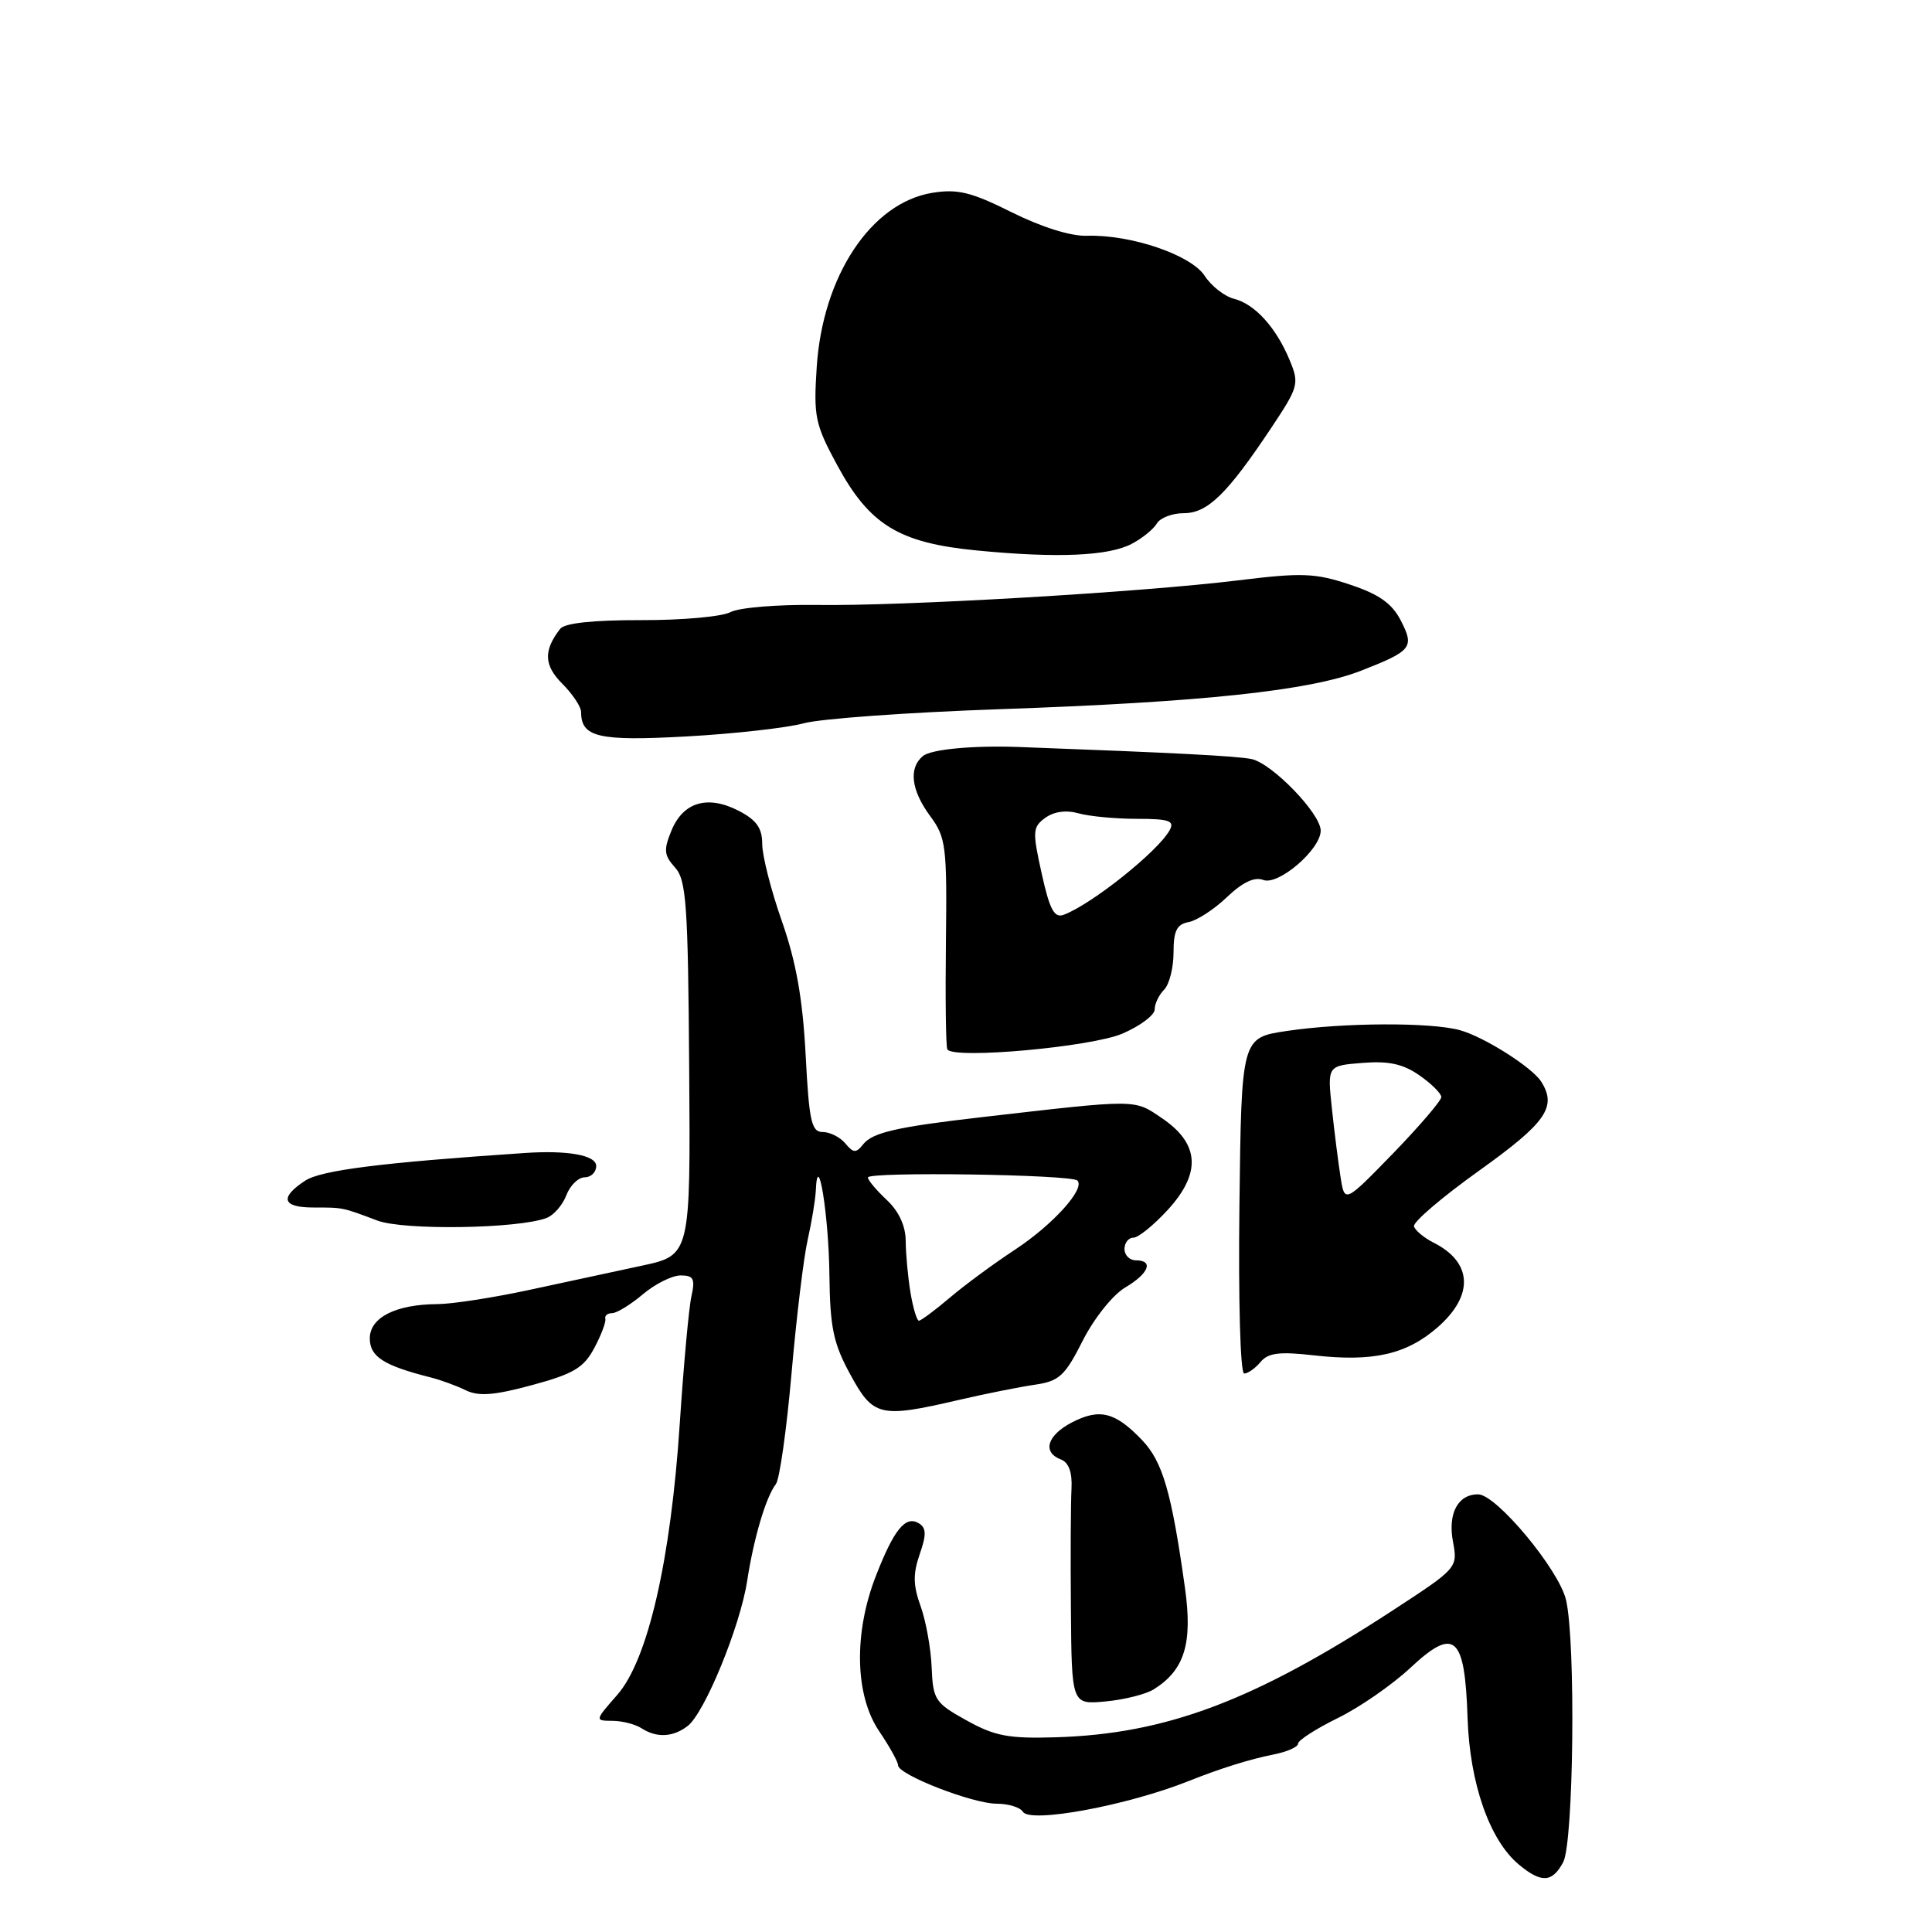 <?xml version="1.0" encoding="UTF-8" standalone="no"?>
<!DOCTYPE svg PUBLIC "-//W3C//DTD SVG 1.1//EN" "http://www.w3.org/Graphics/SVG/1.1/DTD/svg11.dtd" >
<svg xmlns="http://www.w3.org/2000/svg" xmlns:xlink="http://www.w3.org/1999/xlink" version="1.1" viewBox="0 0 256 256">
 <g >
 <path fill="currentColor"
d=" M 207.13 246.75 C 208.52 244.16 208.81 217.61 207.51 212.01 C 206.58 208.00 198.29 198.03 195.87 198.01 C 193.18 197.99 191.82 200.54 192.53 204.30 C 193.17 207.74 193.12 207.79 184.51 213.41 C 166.12 225.40 154.51 229.76 139.88 230.20 C 133.64 230.39 131.80 230.04 128.07 227.96 C 123.90 225.65 123.63 225.23 123.45 220.95 C 123.35 218.44 122.69 214.79 121.99 212.84 C 120.99 210.08 120.96 208.55 121.86 205.96 C 122.77 203.35 122.75 202.46 121.76 201.85 C 120.00 200.77 118.47 202.63 116.07 208.79 C 113.10 216.39 113.27 224.65 116.50 229.40 C 117.87 231.43 119.00 233.46 119.00 233.91 C 119.00 235.16 128.88 239.00 132.07 239.00 C 133.62 239.00 135.18 239.48 135.54 240.07 C 136.50 241.63 149.41 239.23 157.50 236.00 C 161.66 234.34 165.61 233.10 168.75 232.48 C 170.54 232.13 172.00 231.48 172.00 231.04 C 172.00 230.60 174.36 229.08 177.25 227.66 C 180.14 226.25 184.48 223.24 186.90 220.98 C 192.75 215.52 194.10 216.71 194.46 227.64 C 194.75 236.31 197.37 243.82 201.25 247.06 C 204.23 249.54 205.68 249.47 207.13 246.75 Z  M 91.11 228.71 C 93.36 227.00 98.07 215.52 99.00 209.50 C 99.87 203.82 101.49 198.35 102.81 196.65 C 103.30 196.02 104.23 189.43 104.88 182.00 C 105.53 174.57 106.49 166.58 107.03 164.24 C 107.56 161.89 108.04 158.97 108.10 157.74 C 108.35 152.02 109.81 160.99 109.90 168.86 C 109.98 175.91 110.42 178.00 112.66 182.11 C 115.71 187.72 116.58 187.93 127.00 185.51 C 130.57 184.68 135.14 183.77 137.14 183.48 C 140.35 183.01 141.11 182.32 143.47 177.64 C 144.97 174.68 147.45 171.58 149.08 170.61 C 152.23 168.75 152.92 167.00 150.50 167.00 C 149.68 167.00 149.00 166.32 149.00 165.50 C 149.00 164.68 149.53 164.00 150.18 164.00 C 150.83 164.00 152.87 162.34 154.73 160.32 C 159.19 155.45 158.96 151.56 154.00 148.19 C 150.22 145.62 150.95 145.63 130.00 148.04 C 118.86 149.32 115.62 150.06 114.38 151.62 C 113.43 152.82 113.08 152.80 112.01 151.51 C 111.32 150.68 109.97 150.00 109.02 150.00 C 107.52 150.00 107.21 148.60 106.75 139.75 C 106.36 132.34 105.49 127.45 103.61 122.08 C 102.17 117.99 101.00 113.39 101.00 111.85 C 101.00 109.73 100.25 108.66 97.89 107.44 C 93.79 105.32 90.55 106.26 88.99 110.01 C 87.91 112.62 87.98 113.32 89.44 114.94 C 90.94 116.59 91.17 119.80 91.32 141.57 C 91.50 166.33 91.50 166.33 85.00 167.72 C 81.42 168.49 74.67 169.94 70.00 170.95 C 65.33 171.95 59.92 172.79 58.00 172.80 C 52.44 172.83 49.00 174.57 49.00 177.35 C 49.00 179.76 50.84 180.94 57.00 182.50 C 58.38 182.84 60.50 183.62 61.72 184.22 C 63.43 185.05 65.49 184.89 70.51 183.53 C 75.99 182.05 77.35 181.24 78.74 178.63 C 79.66 176.91 80.32 175.16 80.21 174.75 C 80.09 174.34 80.50 174.00 81.11 174.00 C 81.71 174.00 83.55 172.88 85.18 171.50 C 86.82 170.12 89.07 169.00 90.19 169.00 C 91.90 169.00 92.13 169.45 91.62 171.75 C 91.28 173.26 90.59 180.81 90.08 188.52 C 88.89 206.73 85.85 219.96 81.79 224.58 C 78.80 227.99 78.80 228.00 81.15 228.02 C 82.44 228.02 84.17 228.47 85.00 229.00 C 87.01 230.30 89.16 230.20 91.11 228.71 Z  M 152.87 223.85 C 156.97 221.29 158.05 217.77 157.01 210.37 C 155.23 197.70 154.06 193.67 151.32 190.81 C 147.77 187.10 145.71 186.58 142.05 188.47 C 138.74 190.19 138.07 192.43 140.58 193.39 C 141.62 193.79 142.09 195.09 141.98 197.25 C 141.88 199.04 141.84 206.21 141.90 213.19 C 142.00 225.87 142.00 225.87 146.49 225.45 C 148.96 225.22 151.83 224.50 152.87 223.85 Z  M 167.03 180.47 C 168.03 179.26 169.53 179.07 174.09 179.59 C 181.96 180.48 186.39 179.47 190.52 175.85 C 195.33 171.63 195.11 167.25 189.96 164.66 C 188.70 164.02 187.52 163.05 187.36 162.50 C 187.19 161.95 191.10 158.61 196.03 155.09 C 204.89 148.75 206.34 146.66 204.21 143.31 C 203.00 141.41 196.62 137.37 193.43 136.50 C 189.56 135.44 178.00 135.49 170.50 136.61 C 164.50 137.50 164.50 137.50 164.23 159.75 C 164.08 172.41 164.35 182.00 164.86 182.00 C 165.35 182.00 166.33 181.31 167.03 180.47 Z  M 72.44 161.38 C 73.38 161.02 74.56 159.66 75.05 158.36 C 75.55 157.06 76.64 156.00 77.48 156.00 C 78.31 156.00 79.00 155.32 79.00 154.50 C 79.00 153.07 75.25 152.39 69.50 152.78 C 50.48 154.06 42.56 155.06 40.43 156.45 C 37.01 158.69 37.41 160.00 41.50 160.00 C 45.50 160.00 45.33 159.97 50.00 161.73 C 53.51 163.05 68.70 162.82 72.44 161.38 Z  M 148.75 136.95 C 151.09 135.94 153.00 134.50 153.00 133.76 C 153.00 133.01 153.56 131.83 154.25 131.14 C 154.94 130.44 155.50 128.23 155.50 126.21 C 155.50 123.34 155.93 122.47 157.50 122.18 C 158.60 121.98 160.89 120.49 162.58 118.87 C 164.65 116.90 166.23 116.15 167.39 116.60 C 169.40 117.37 175.00 112.55 175.00 110.06 C 174.99 107.80 168.58 101.17 165.84 100.58 C 163.93 100.18 155.75 99.75 135.00 98.98 C 128.92 98.76 123.37 99.28 122.29 100.18 C 120.37 101.77 120.73 104.71 123.25 108.13 C 125.35 110.96 125.49 112.10 125.34 124.82 C 125.25 132.33 125.33 138.73 125.53 139.05 C 126.35 140.38 144.65 138.73 148.75 136.95 Z  M 106.50 95.84 C 108.70 95.23 120.40 94.39 132.50 93.97 C 159.32 93.04 173.60 91.52 180.38 88.86 C 187.09 86.23 187.45 85.78 185.60 82.20 C 184.44 79.95 182.71 78.73 178.84 77.45 C 174.26 75.93 172.52 75.86 164.07 76.90 C 151.07 78.49 119.59 80.33 108.16 80.16 C 103.03 80.09 97.91 80.51 96.79 81.11 C 95.68 81.71 90.34 82.19 84.94 82.17 C 78.57 82.16 74.80 82.56 74.22 83.33 C 71.99 86.21 72.07 88.16 74.51 90.60 C 75.88 91.97 77.00 93.66 77.00 94.35 C 77.00 97.69 79.30 98.23 91.00 97.58 C 97.33 97.23 104.30 96.44 106.50 95.84 Z  M 150.00 72.04 C 151.38 71.31 152.86 70.10 153.30 69.35 C 153.74 68.61 155.34 68.00 156.86 68.00 C 160.00 68.00 162.59 65.48 168.41 56.75 C 172.07 51.26 172.18 50.85 170.90 47.75 C 169.10 43.40 166.28 40.29 163.51 39.59 C 162.27 39.28 160.51 37.91 159.62 36.54 C 157.80 33.76 149.82 31.06 144.00 31.24 C 141.87 31.31 137.97 30.08 134.04 28.12 C 128.69 25.45 126.89 25.01 123.54 25.55 C 115.44 26.86 109.01 36.55 108.22 48.63 C 107.79 55.19 108.00 56.22 110.93 61.63 C 115.23 69.57 119.12 71.94 129.44 72.94 C 140.10 73.98 146.94 73.68 150.00 72.04 Z  M 120.64 171.25 C 120.30 169.19 120.02 166.12 120.01 164.42 C 120.00 162.45 119.11 160.51 117.50 159.00 C 116.12 157.71 115.00 156.37 115.00 156.02 C 115.00 155.23 141.95 155.62 142.76 156.43 C 143.84 157.51 139.48 162.32 134.43 165.63 C 131.72 167.41 127.87 170.24 125.88 171.93 C 123.89 173.62 122.03 175.00 121.76 175.00 C 121.49 175.00 120.98 173.31 120.64 171.25 Z  M 177.63 155.97 C 177.33 154.06 176.81 149.96 176.48 146.86 C 175.88 141.21 175.88 141.21 180.54 140.84 C 184.01 140.56 185.92 140.98 188.08 142.49 C 189.67 143.59 190.97 144.89 190.98 145.36 C 190.99 145.83 188.11 149.19 184.59 152.83 C 178.17 159.43 178.17 159.43 177.63 155.97 Z  M 138.03 115.75 C 136.79 110.16 136.82 109.60 138.50 108.37 C 139.66 107.53 141.27 107.31 142.91 107.77 C 144.34 108.17 147.82 108.50 150.65 108.50 C 154.93 108.50 155.66 108.76 154.99 110.00 C 153.47 112.79 144.63 119.85 140.93 121.22 C 139.70 121.67 139.08 120.52 138.03 115.75 Z "/>
</g>
</svg>